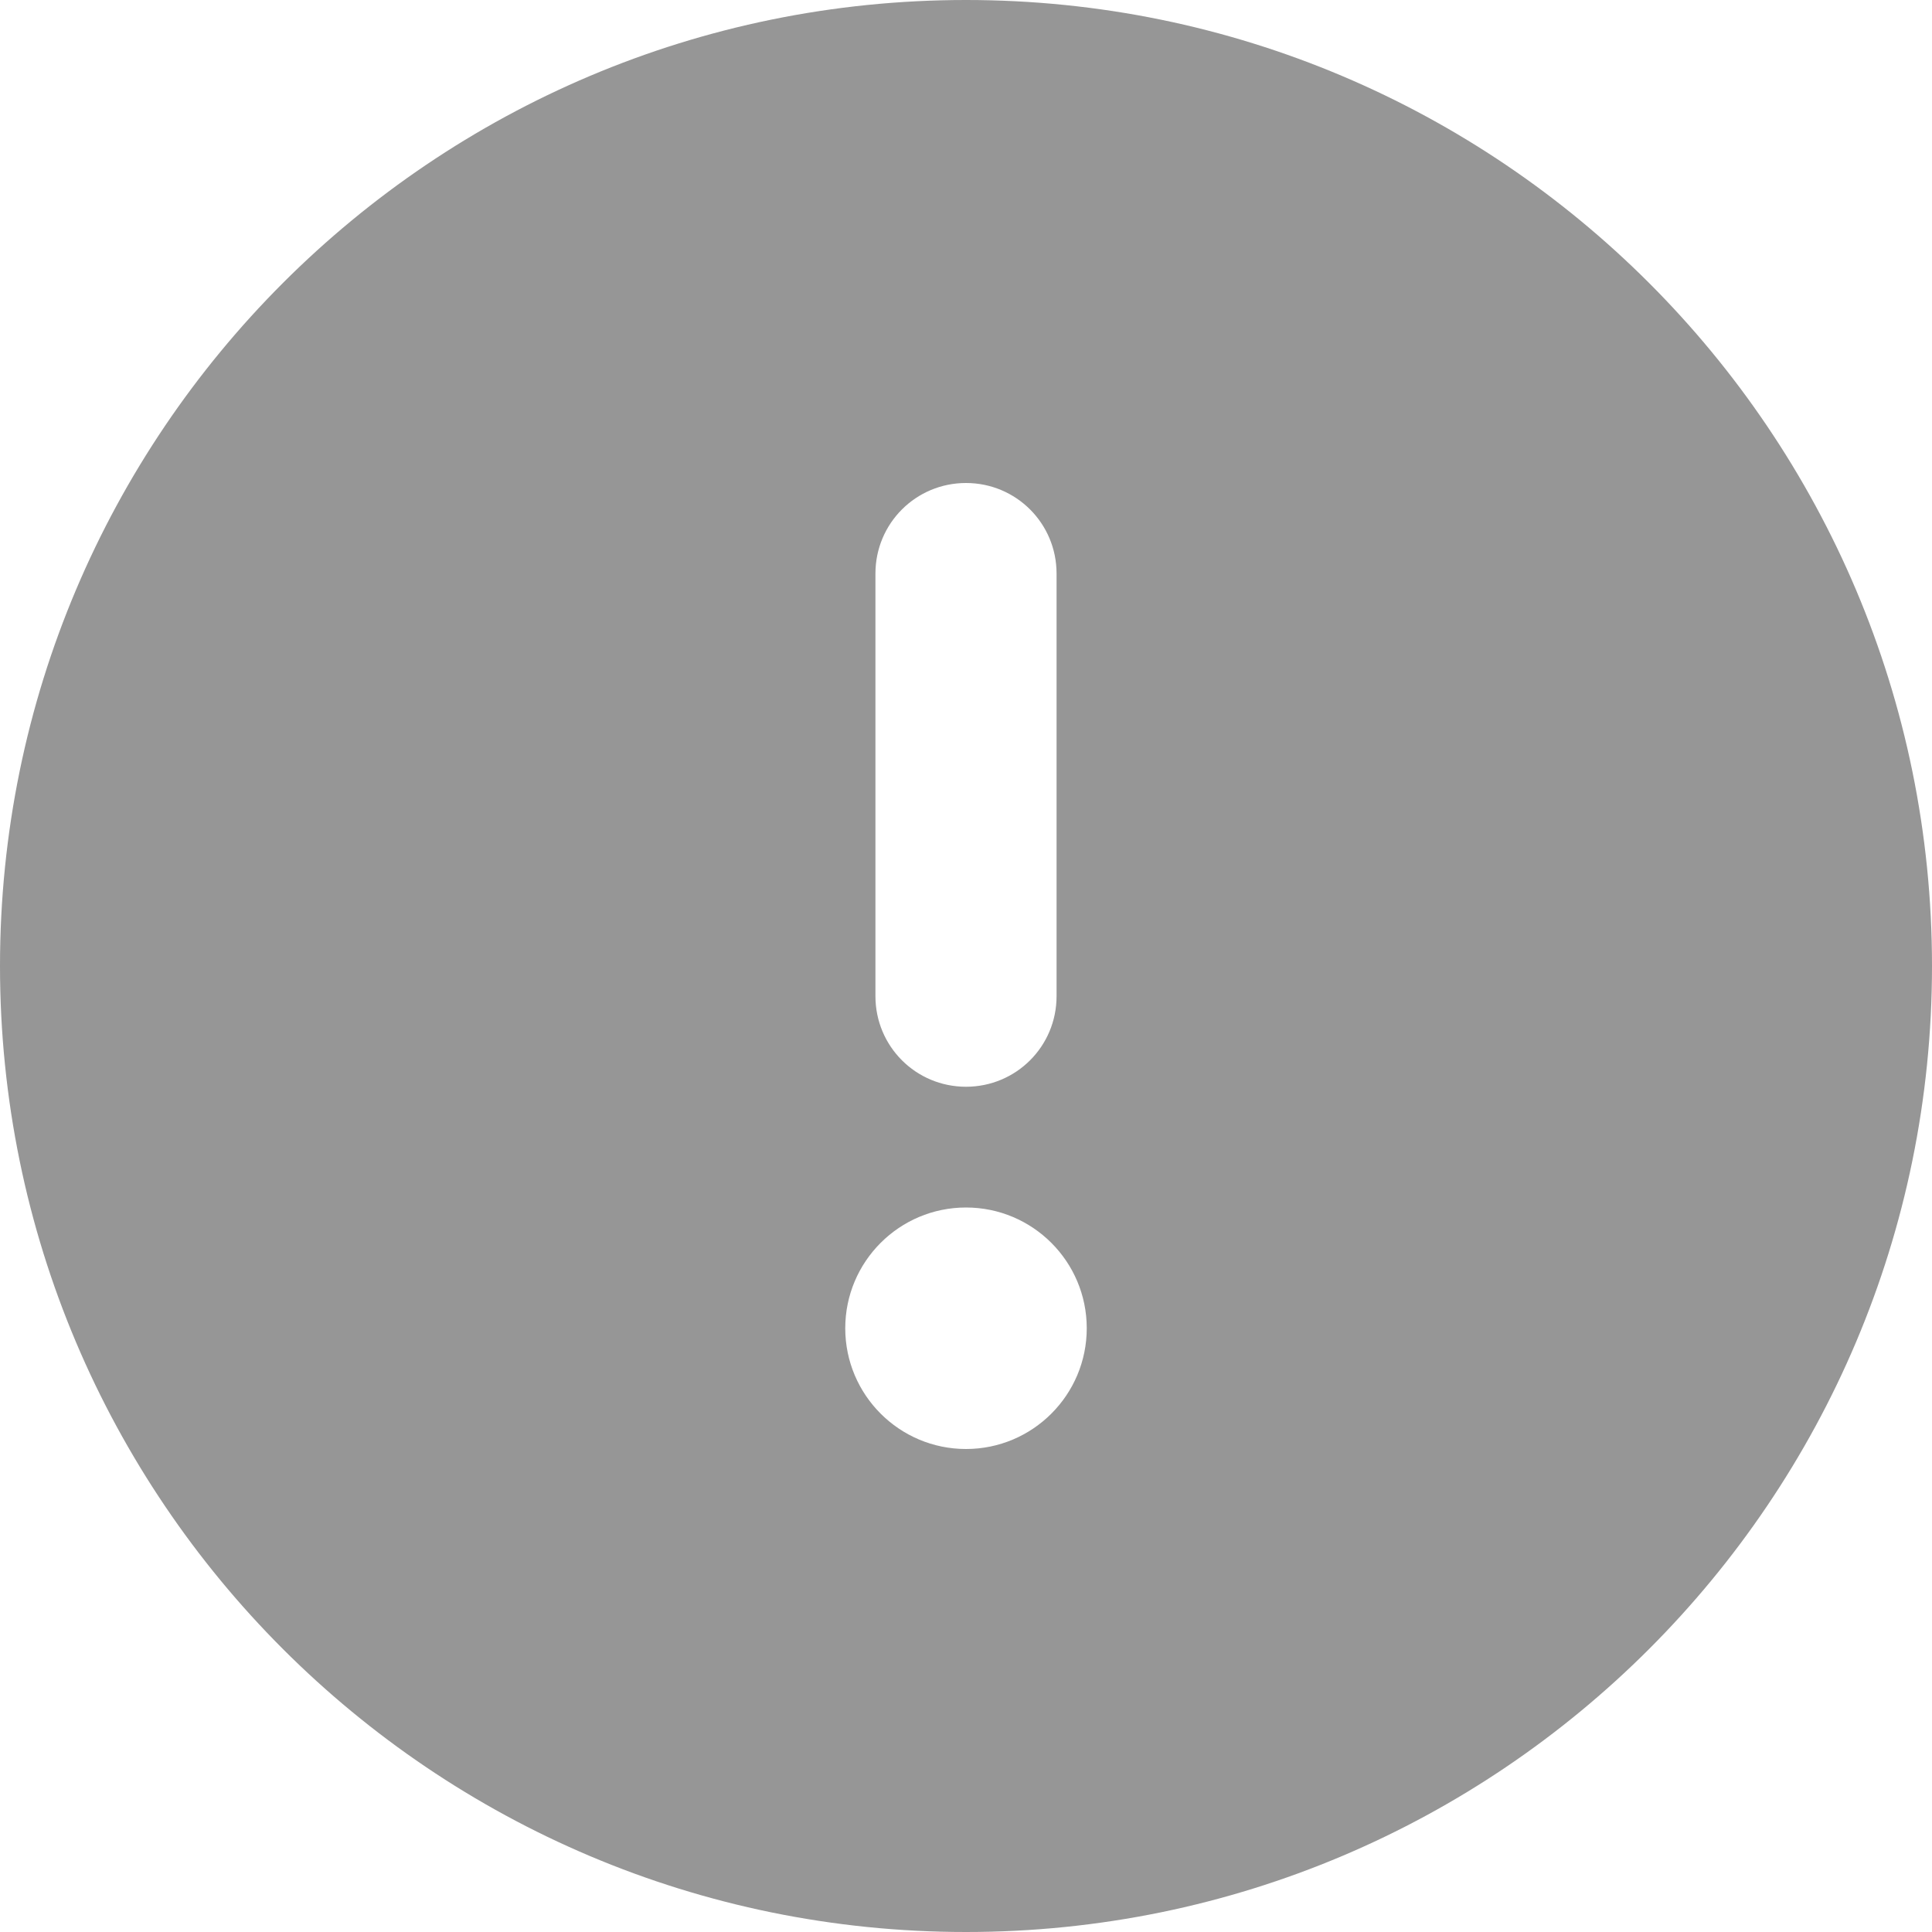<svg xmlns="http://www.w3.org/2000/svg" xmlns:xlink="http://www.w3.org/1999/xlink" width="48px" height="48px" viewBox="0 0 48 48" version="1.1">
    <g id="surface1">
        <path fill="#969696" d="M 24 48 C 37.254 48 48 37.254 48 24 C 48 10.746 37.254 0 24 0 C 10.746 0 0 10.746 0 24 C 0 37.254 10.746 48 24 48 Z M 24 12 C 25.246 12 26.25 13.004 26.25 14.25 L 26.25 24.75 C 26.25 25.996 25.246 27 24 27 C 22.754 27 21.75 25.996 21.75 24.75 L 21.75 14.25 C 21.75 13.004 22.754 12 24 12 Z M 21 33 C 21 31.344 22.344 30 24 30 C 25.656 30 27 31.344 27 33 C 27 34.656 25.656 36 24 36 C 22.344 36 21 34.656 21 33 Z M 21 33 "/>
    </g>
</svg>
